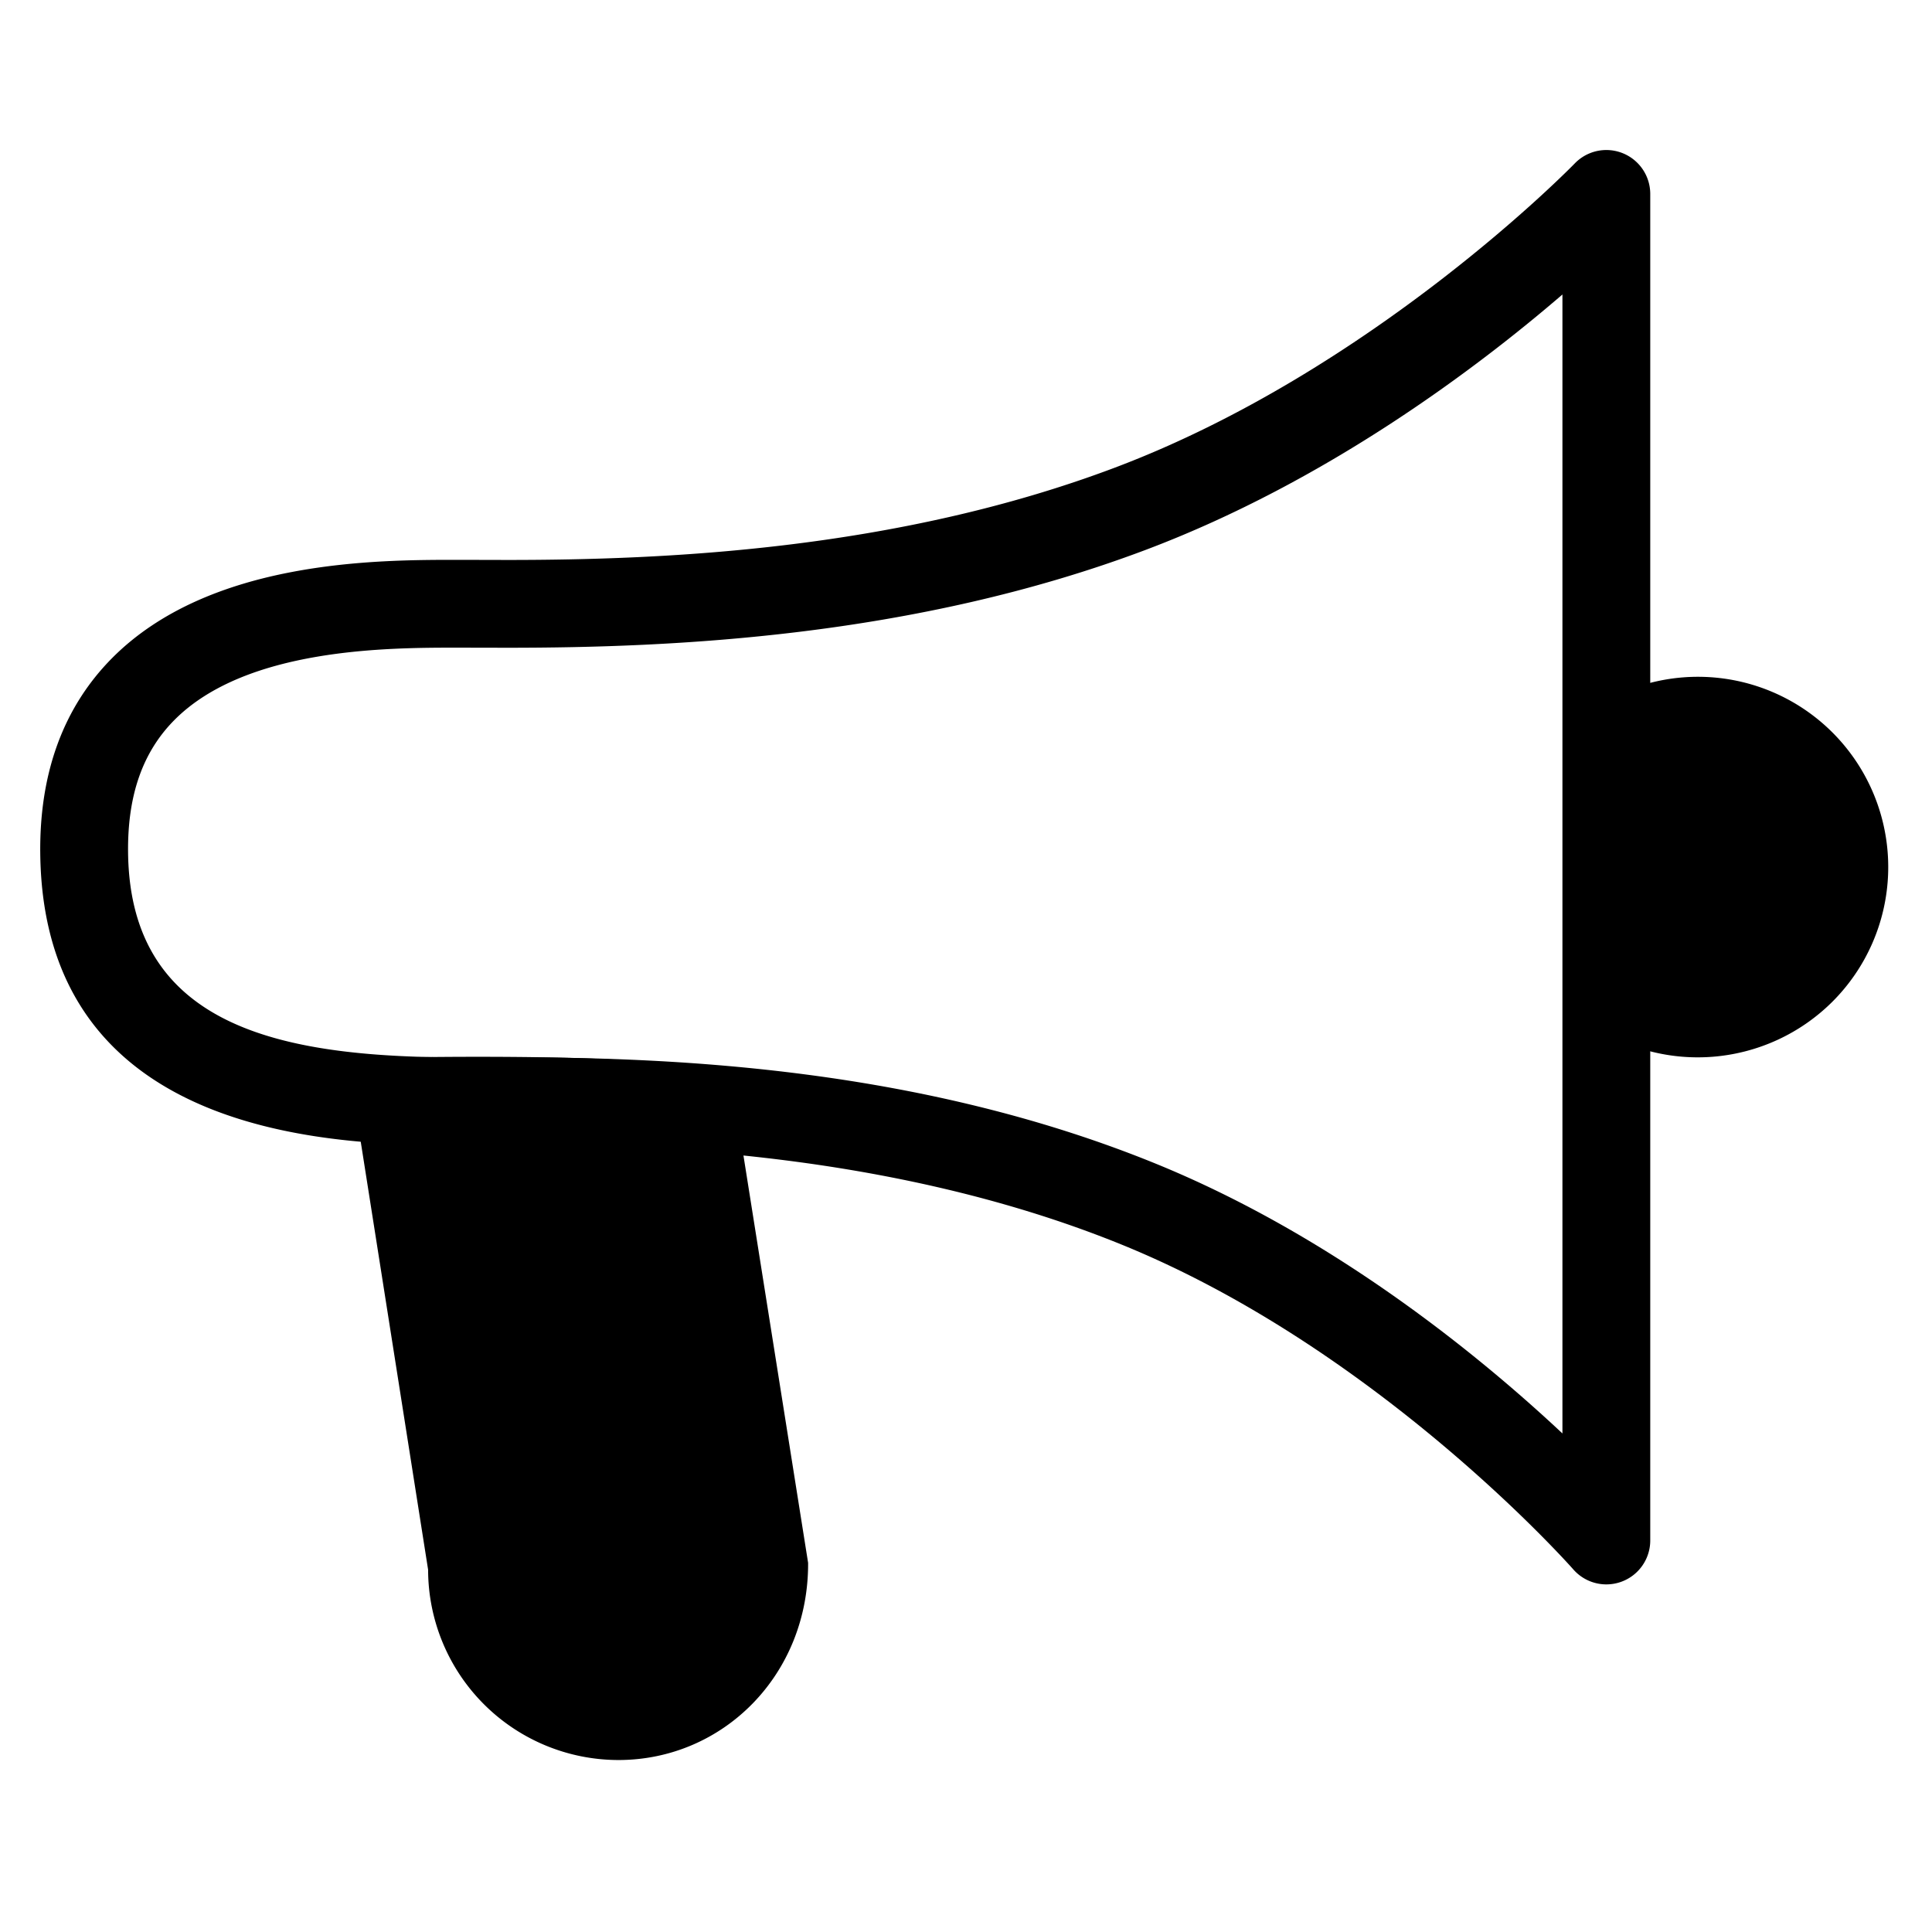 <svg viewBox="0 0 264 264">
    <g transform="translate(-3168 -2112)" clip-path="url(#clip-path)">
        <path d="M3222.5 2262.5s10.465-.211 21 0 19 1 19 1l10 63a20 20 0 0 1-40 0Z"/>
        <path d="M3233.373 2256.406c3.148 0 6.693.024 10.247.095 10.631.213 19.082.992 19.437 1.025a6 6 0 0 1 5.368 5.033l10 63c.075 15.277-11.592 26.941-25.925 26.941a26.029 26.029 0 0 1-26-26l-9.928-63.074a6 6 0 0 1 1.33-4.781 6 6 0 0 1 4.477-2.145s4.703-.094 10.994-.094Zm23.949 12.712c-3.407-.231-8.4-.508-13.942-.619-5.03-.1-10.043-.1-13.882-.081l8.931 57.156c.071 8.646 6.351 14.926 14.071 14.926a14.016 14.016 0 0 0 14-14Z"/>
        <path d="M3387.5 2132.5a5.987 5.987 0 0 1 2.244.436 6 6 0 0 1 3.756 5.564v184a6 6 0 0 1-10.517 3.95c-.262-.3-26.643-30.132-61.742-44.391-33.409-13.573-69.559-13.573-83.167-13.573l-6.574.014c-15.753 0-57.6 0-58-39.94-.11-10.978 3.182-19.926 9.785-26.6 13.33-13.46 36.215-13.46 47.215-13.46l6.833.016c21.292 0 53.067-1.309 83.048-12.629 35.311-13.332 62.529-41.27 62.8-41.551a6 6 0 0 1 4.319-1.836Zm-6 175.374v-155.633c-11.643 10.025-32.184 25.547-56.881 34.872-31.817 12.013-65.054 13.4-87.286 13.4l-6.833-.013c-9.374 0-28.879 0-38.687 9.906-4.326 4.371-6.391 10.269-6.313 18.034.248 24.661 22.255 28.06 46 28.06l6.574-.014c22.367 0 55.791 1.5 87.684 14.455 24.31 9.876 44.278 26.193 55.742 36.934Z"/>
        <path d="M3388.092 2214.428a20 20 0 1 1 0 32.143"/>
        <path d="M3418.385 2248.885a26.064 26.064 0 0 1-33.799 2.556 6 6 0 1 1 7.011-9.739 14 14 0 0 0 18.303-21.101 13.85 13.85 0 0 0-18.155-1.413 6.001 6.001 0 0 1-7.308-9.52 26 26 0 0 1 33.948 39.217Z"/>
    </g>
</svg>

